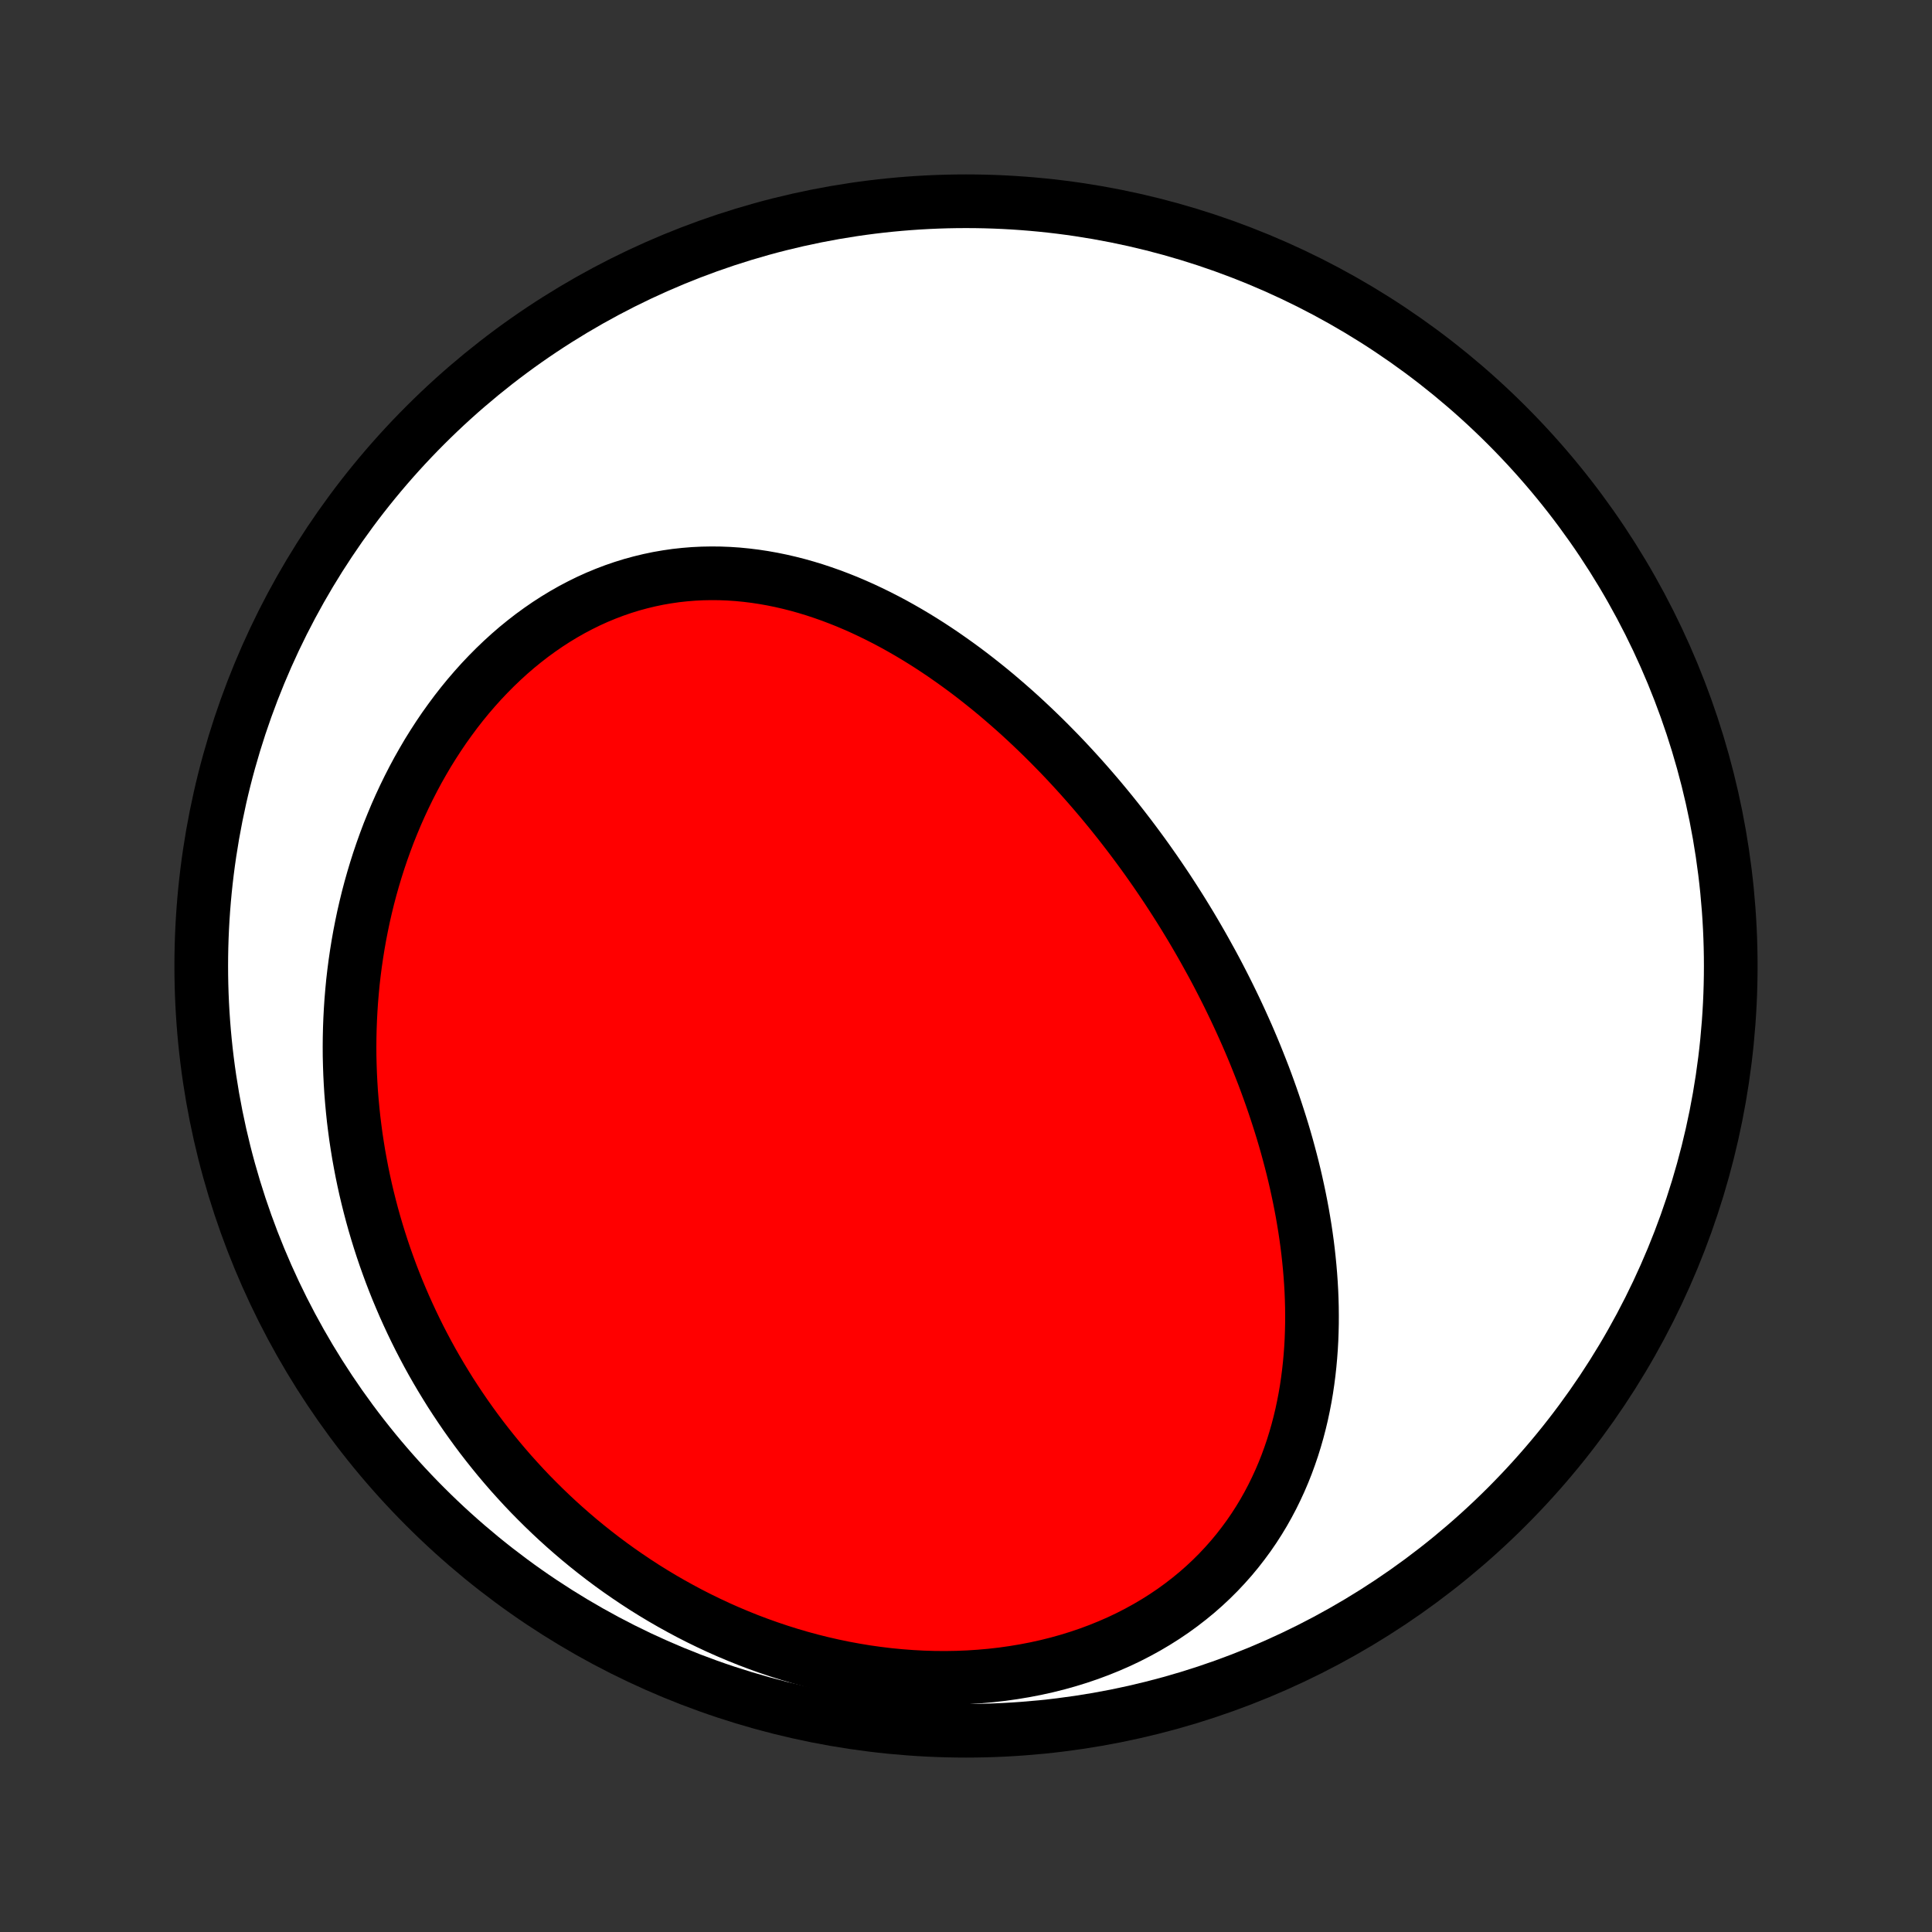 <?xml version="1.0" encoding="utf-8" standalone="no"?>
<!DOCTYPE svg PUBLIC "-//W3C//DTD SVG 1.1//EN"
  "http://www.w3.org/Graphics/SVG/1.1/DTD/svg11.dtd">
<!-- Created with matplotlib (http://matplotlib.org/) -->
<svg height="72pt" version="1.1" viewBox="0 0 72 72" width="72pt" xmlns="http://www.w3.org/2000/svg" xmlns:xlink="http://www.w3.org/1999/xlink">
 <rect x="0" y="0" width="72" height="72" fill="#333333" stroke="none"/>
 <defs>
  <style type="text/css">
*{stroke-linecap:butt;stroke-linejoin:round;}
  </style>
 </defs>
 <g id="figure_1">
  <g id="patch_1">
   <path d="
M0 72
L72 72
L72 0
L0 0
z
" style="fill:none;"/>
  </g>
  <g id="axes_1">
   <g id="PatchCollection_1">
    <defs>
     <path d="
M36 -7.5
C43.558 -7.5 50.808 -10.503 56.153 -15.848
C61.497 -21.192 64.5 -28.442 64.5 -36
C64.5 -43.558 61.497 -50.808 56.153 -56.153
C50.808 -61.497 43.558 -64.5 36 -64.5
C28.442 -64.5 21.192 -61.497 15.848 -56.153
C10.503 -50.808 7.5 -43.558 7.5 -36
C7.5 -28.442 10.503 -21.192 15.848 -15.848
C21.192 -10.503 28.442 -7.5 36 -7.5
z
" id="C0_0_a811fe30f3"/>
     <path d="
M44.911 -36.555
L44.779 -36.789
L44.645 -37.022
L44.509 -37.255
L44.372 -37.486
L44.232 -37.717
L44.091 -37.947
L43.948 -38.176
L43.803 -38.404
L43.656 -38.632
L43.508 -38.859
L43.357 -39.085
L43.204 -39.311
L43.05 -39.536
L42.893 -39.76
L42.735 -39.984
L42.574 -40.207
L42.411 -40.429
L42.247 -40.65
L42.08 -40.871
L41.911 -41.091
L41.74 -41.311
L41.566 -41.53
L41.391 -41.748
L41.213 -41.965
L41.033 -42.182
L40.85 -42.398
L40.665 -42.613
L40.478 -42.827
L40.288 -43.041
L40.096 -43.253
L39.901 -43.465
L39.704 -43.676
L39.504 -43.886
L39.301 -44.094
L39.096 -44.302
L38.888 -44.509
L38.677 -44.714
L38.464 -44.918
L38.248 -45.121
L38.029 -45.323
L37.807 -45.523
L37.582 -45.721
L37.354 -45.918
L37.124 -46.114
L36.89 -46.307
L36.653 -46.498
L36.413 -46.688
L36.171 -46.875
L35.925 -47.06
L35.676 -47.242
L35.423 -47.422
L35.168 -47.6
L34.91 -47.774
L34.648 -47.946
L34.383 -48.114
L34.115 -48.279
L33.844 -48.44
L33.57 -48.597
L33.293 -48.751
L33.012 -48.9
L32.728 -49.045
L32.442 -49.185
L32.152 -49.321
L31.86 -49.451
L31.564 -49.577
L31.265 -49.696
L30.964 -49.81
L30.66 -49.917
L30.353 -50.019
L30.044 -50.113
L29.732 -50.201
L29.418 -50.281
L29.101 -50.354
L28.783 -50.419
L28.462 -50.476
L28.14 -50.525
L27.816 -50.565
L27.49 -50.597
L27.163 -50.619
L26.835 -50.632
L26.506 -50.635
L26.177 -50.629
L25.846 -50.613
L25.516 -50.586
L25.185 -50.55
L24.855 -50.502
L24.525 -50.445
L24.196 -50.376
L23.868 -50.297
L23.542 -50.208
L23.216 -50.107
L22.893 -49.996
L22.572 -49.874
L22.253 -49.742
L21.937 -49.599
L21.624 -49.445
L21.314 -49.282
L21.008 -49.108
L20.706 -48.925
L20.407 -48.732
L20.113 -48.529
L19.823 -48.318
L19.538 -48.097
L19.258 -47.869
L18.983 -47.631
L18.714 -47.386
L18.45 -47.133
L18.192 -46.873
L17.939 -46.606
L17.693 -46.332
L17.452 -46.052
L17.218 -45.766
L16.99 -45.474
L16.769 -45.176
L16.553 -44.874
L16.345 -44.567
L16.143 -44.255
L15.947 -43.94
L15.759 -43.62
L15.576 -43.297
L15.401 -42.971
L15.232 -42.641
L15.07 -42.309
L14.914 -41.974
L14.765 -41.638
L14.623 -41.298
L14.486 -40.958
L14.357 -40.615
L14.234 -40.271
L14.117 -39.926
L14.007 -39.58
L13.903 -39.233
L13.805 -38.886
L13.713 -38.537
L13.628 -38.189
L13.548 -37.84
L13.475 -37.491
L13.407 -37.142
L13.345 -36.793
L13.289 -36.444
L13.238 -36.096
L13.193 -35.748
L13.153 -35.401
L13.12 -35.054
L13.091 -34.708
L13.068 -34.362
L13.05 -34.018
L13.037 -33.674
L13.029 -33.331
L13.026 -32.989
L13.028 -32.648
L13.036 -32.309
L13.048 -31.97
L13.065 -31.632
L13.086 -31.296
L13.113 -30.961
L13.144 -30.627
L13.179 -30.294
L13.22 -29.963
L13.264 -29.633
L13.314 -29.304
L13.367 -28.977
L13.426 -28.651
L13.488 -28.326
L13.555 -28.003
L13.626 -27.681
L13.702 -27.36
L13.782 -27.041
L13.866 -26.723
L13.954 -26.407
L14.047 -26.092
L14.144 -25.778
L14.245 -25.466
L14.35 -25.156
L14.46 -24.847
L14.573 -24.539
L14.691 -24.233
L14.813 -23.928
L14.94 -23.625
L15.07 -23.323
L15.205 -23.023
L15.344 -22.724
L15.487 -22.427
L15.634 -22.131
L15.786 -21.837
L15.942 -21.544
L16.102 -21.253
L16.267 -20.964
L16.436 -20.677
L16.61 -20.391
L16.787 -20.106
L16.97 -19.824
L17.157 -19.543
L17.348 -19.264
L17.544 -18.987
L17.744 -18.712
L17.949 -18.438
L18.159 -18.167
L18.373 -17.898
L18.592 -17.63
L18.816 -17.365
L19.044 -17.102
L19.278 -16.842
L19.516 -16.583
L19.759 -16.327
L20.008 -16.074
L20.261 -15.823
L20.519 -15.575
L20.782 -15.329
L21.05 -15.087
L21.324 -14.847
L21.602 -14.61
L21.886 -14.377
L22.175 -14.147
L22.469 -13.92
L22.768 -13.697
L23.073 -13.477
L23.383 -13.262
L23.698 -13.05
L24.018 -12.842
L24.344 -12.639
L24.675 -12.44
L25.011 -12.246
L25.352 -12.057
L25.698 -11.872
L26.049 -11.693
L26.406 -11.519
L26.767 -11.35
L27.133 -11.188
L27.505 -11.031
L27.88 -10.88
L28.261 -10.736
L28.645 -10.599
L29.034 -10.468
L29.427 -10.344
L29.825 -10.227
L30.226 -10.118
L30.63 -10.017
L31.038 -9.924
L31.449 -9.838
L31.863 -9.762
L32.279 -9.693
L32.698 -9.634
L33.119 -9.583
L33.541 -9.542
L33.965 -9.51
L34.389 -9.487
L34.815 -9.474
L35.24 -9.471
L35.665 -9.478
L36.09 -9.495
L36.513 -9.523
L36.934 -9.56
L37.354 -9.608
L37.771 -9.667
L38.185 -9.736
L38.596 -9.815
L39.003 -9.905
L39.405 -10.005
L39.802 -10.116
L40.194 -10.237
L40.58 -10.368
L40.959 -10.509
L41.332 -10.66
L41.698 -10.82
L42.056 -10.99
L42.406 -11.17
L42.748 -11.358
L43.081 -11.555
L43.405 -11.76
L43.72 -11.973
L44.026 -12.195
L44.322 -12.424
L44.608 -12.659
L44.884 -12.902
L45.15 -13.151
L45.406 -13.406
L45.652 -13.668
L45.888 -13.934
L46.113 -14.205
L46.328 -14.482
L46.534 -14.762
L46.729 -15.046
L46.915 -15.335
L47.091 -15.626
L47.257 -15.921
L47.414 -16.218
L47.561 -16.518
L47.7 -16.82
L47.83 -17.124
L47.951 -17.429
L48.063 -17.736
L48.168 -18.044
L48.264 -18.353
L48.353 -18.663
L48.434 -18.973
L48.508 -19.283
L48.574 -19.594
L48.634 -19.905
L48.687 -20.215
L48.733 -20.526
L48.773 -20.835
L48.807 -21.145
L48.835 -21.453
L48.858 -21.761
L48.875 -22.068
L48.886 -22.374
L48.893 -22.679
L48.894 -22.982
L48.891 -23.285
L48.883 -23.586
L48.871 -23.886
L48.854 -24.184
L48.833 -24.482
L48.808 -24.777
L48.779 -25.072
L48.747 -25.364
L48.711 -25.655
L48.671 -25.945
L48.628 -26.233
L48.581 -26.519
L48.532 -26.804
L48.479 -27.087
L48.423 -27.369
L48.364 -27.649
L48.303 -27.927
L48.239 -28.204
L48.172 -28.479
L48.102 -28.753
L48.03 -29.024
L47.956 -29.295
L47.879 -29.564
L47.8 -29.831
L47.718 -30.097
L47.634 -30.361
L47.548 -30.624
L47.46 -30.886
L47.37 -31.146
L47.278 -31.404
L47.184 -31.662
L47.088 -31.918
L46.989 -32.172
L46.889 -32.425
L46.788 -32.677
L46.684 -32.928
L46.578 -33.178
L46.471 -33.426
L46.361 -33.673
L46.25 -33.919
L46.137 -34.164
L46.023 -34.407
L45.906 -34.65
L45.788 -34.892
L45.668 -35.132
L45.546 -35.372
L45.423 -35.61
L45.298 -35.848
L45.171 -36.084
z
" id="C0_1_a1ad190718"/>
    </defs>
    <g clip-path="url(#p1bffca34e9)">
     <use style="fill:#ffffff;stroke:#000000;stroke-width:2.0;" x="0.0" xlink:href="#C0_0_a811fe30f3" y="72.0"/>
    </g>
    <g clip-path="url(#p1bffca34e9)">
     <use style="fill:#ff0000;stroke:#000000;stroke-width:2.0;" x="0.0" xlink:href="#C0_1_a1ad190718" y="72.0"/>
    </g>
   </g>
  </g>
 </g>
 <defs>
  <clipPath id="p1bffca34e9">
   <rect height="72.0" width="72.0" x="0.0" y="0.0"/>
  </clipPath>
 </defs>
</svg>
